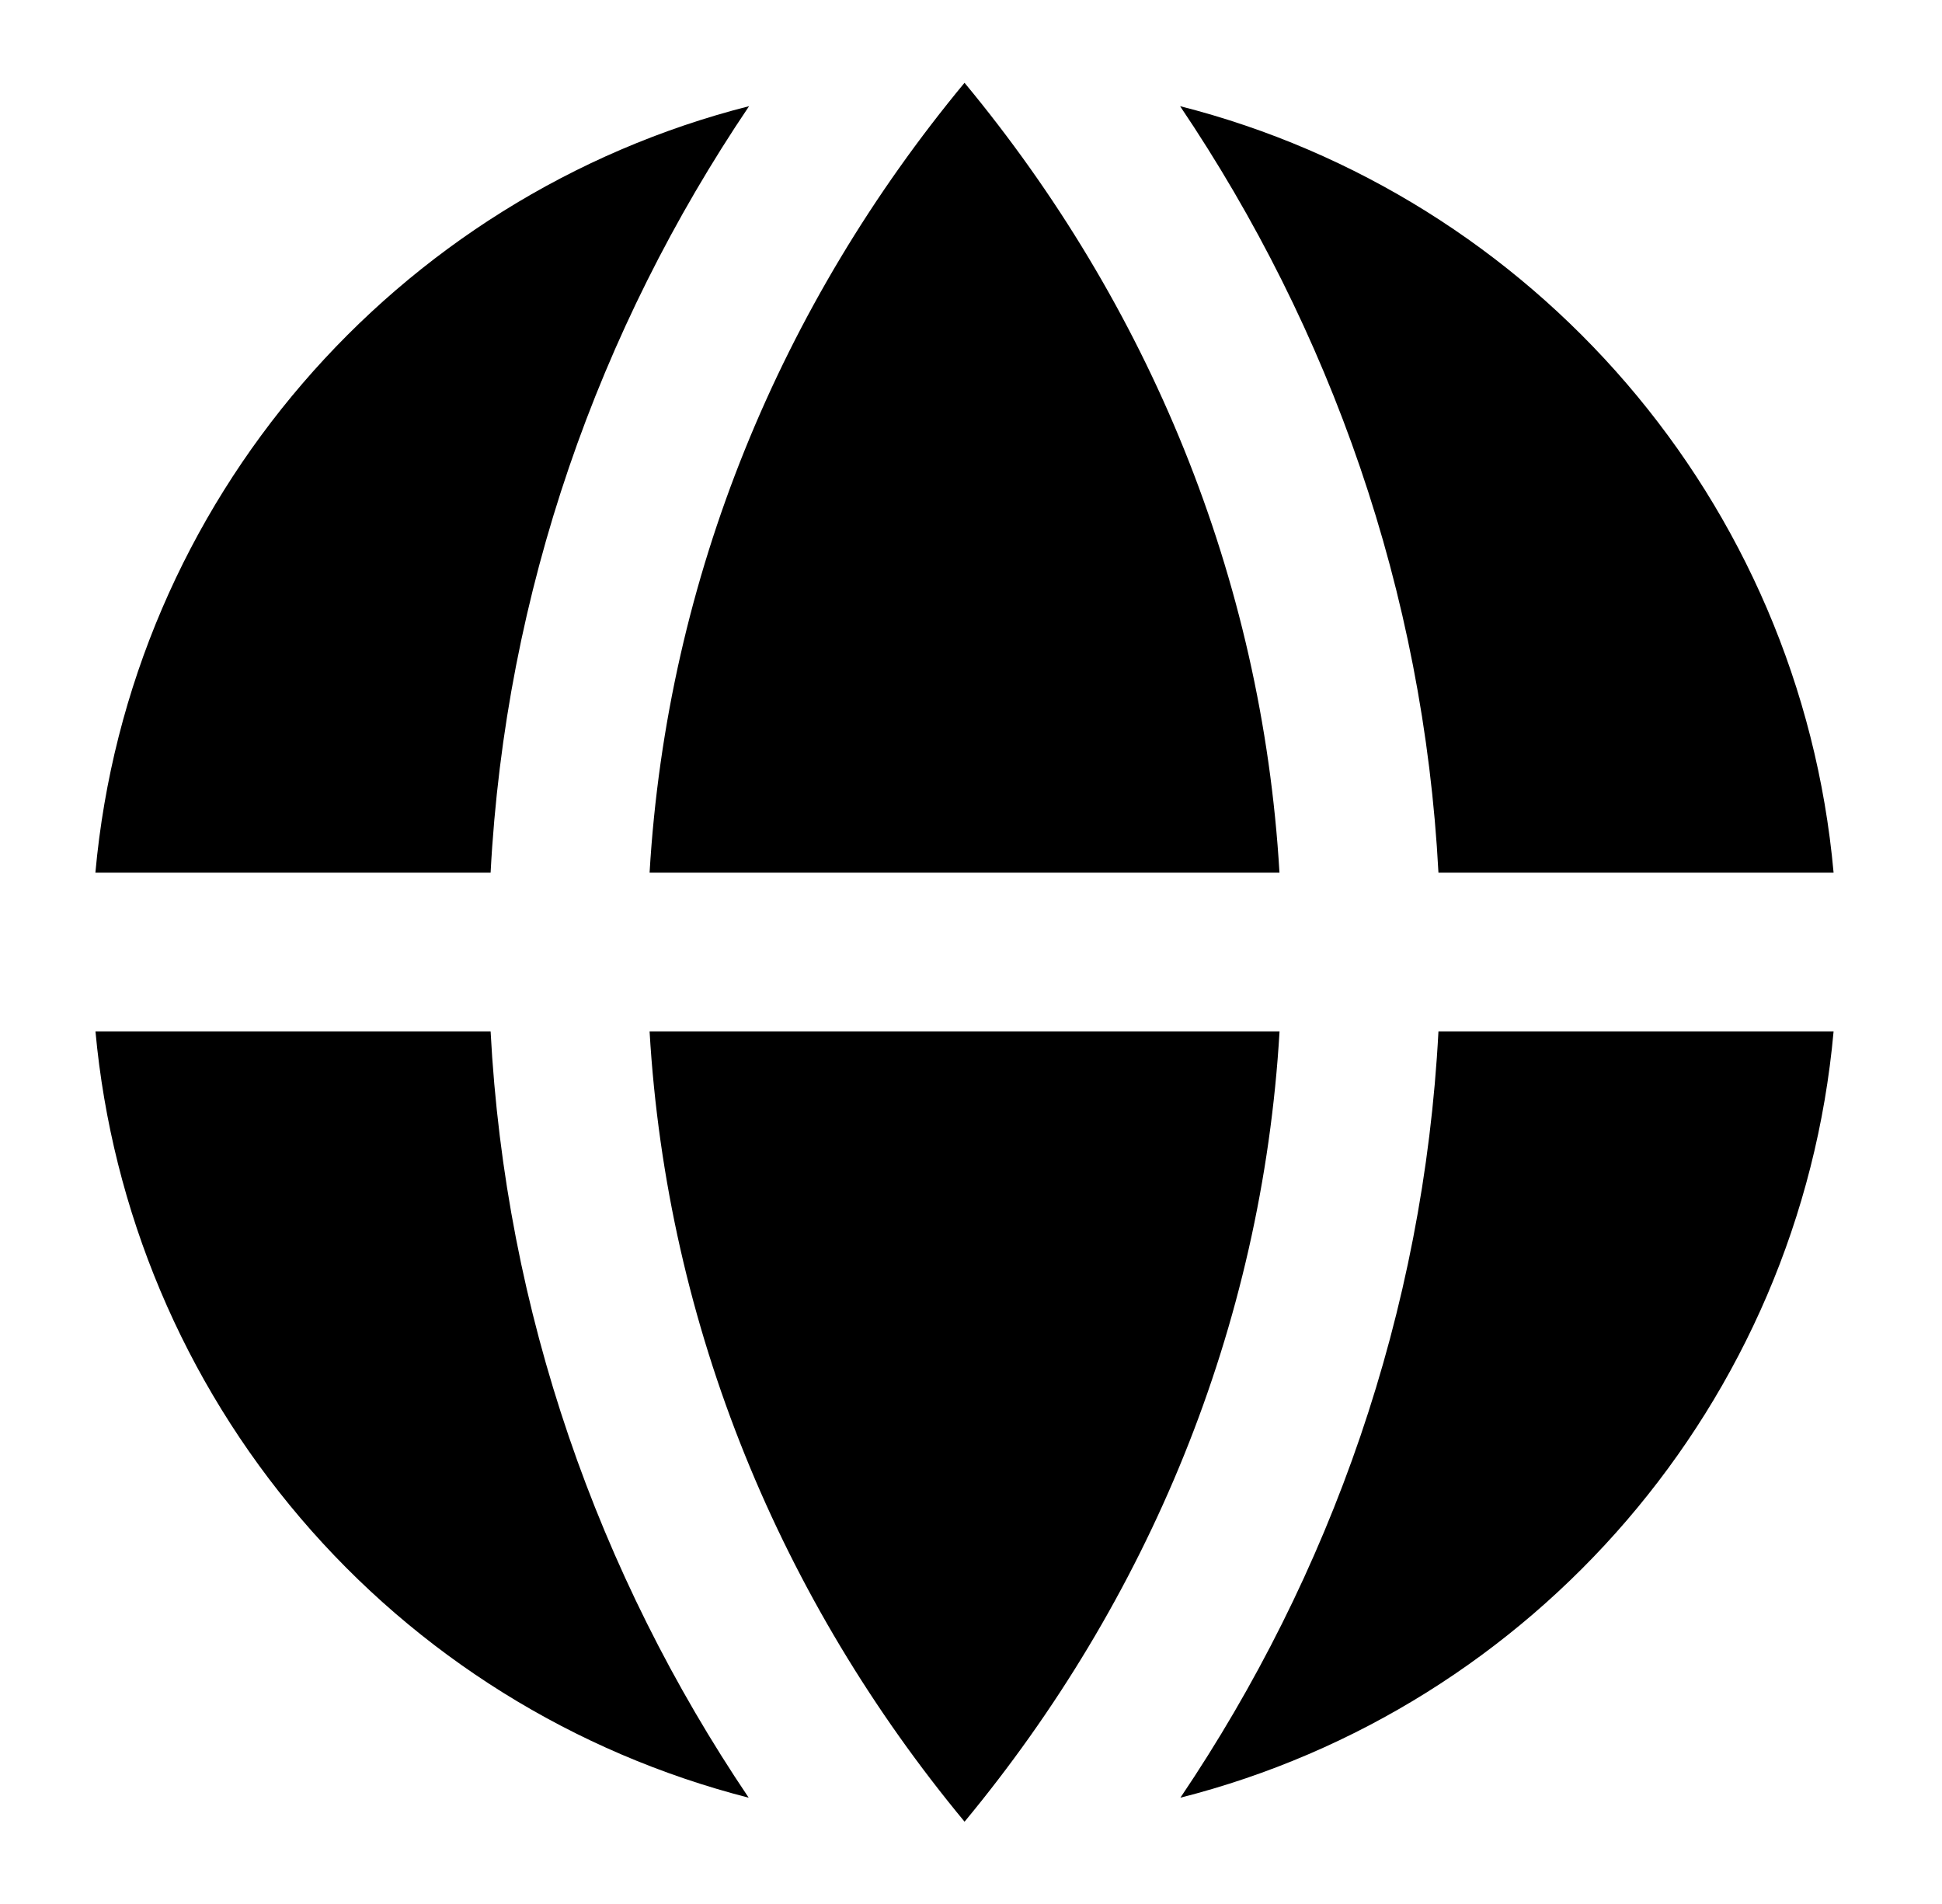 <svg width="51" height="50" viewBox="0 0 51 50" fill="none" xmlns="http://www.w3.org/2000/svg">
<path d="M30.999 47.209C40.264 44.855 47.274 36.853 48.153 27.084H37.776C37.389 34.474 34.951 41.349 30.999 47.209ZM48.153 22.918C47.274 13.147 40.258 5.143 30.991 2.788C34.945 8.651 37.387 15.526 37.776 22.918H48.153ZM19.672 2.788C10.401 5.143 3.389 13.147 2.505 22.918H12.884C13.274 15.526 15.716 8.651 19.672 2.788ZM2.507 27.084C2.94 31.799 4.821 36.264 7.893 39.868C10.964 43.471 15.075 46.035 19.662 47.209C15.71 41.349 13.272 34.474 12.884 27.084H2.507ZM25.33 47.838C20.524 42.036 17.514 34.878 17.059 27.084H33.603C33.145 34.876 30.137 42.036 25.332 47.838M25.33 2.174C30.137 7.974 33.143 15.13 33.601 22.918H17.059C17.518 15.13 20.526 7.974 25.33 2.174Z" fill="black"/>
</svg>
